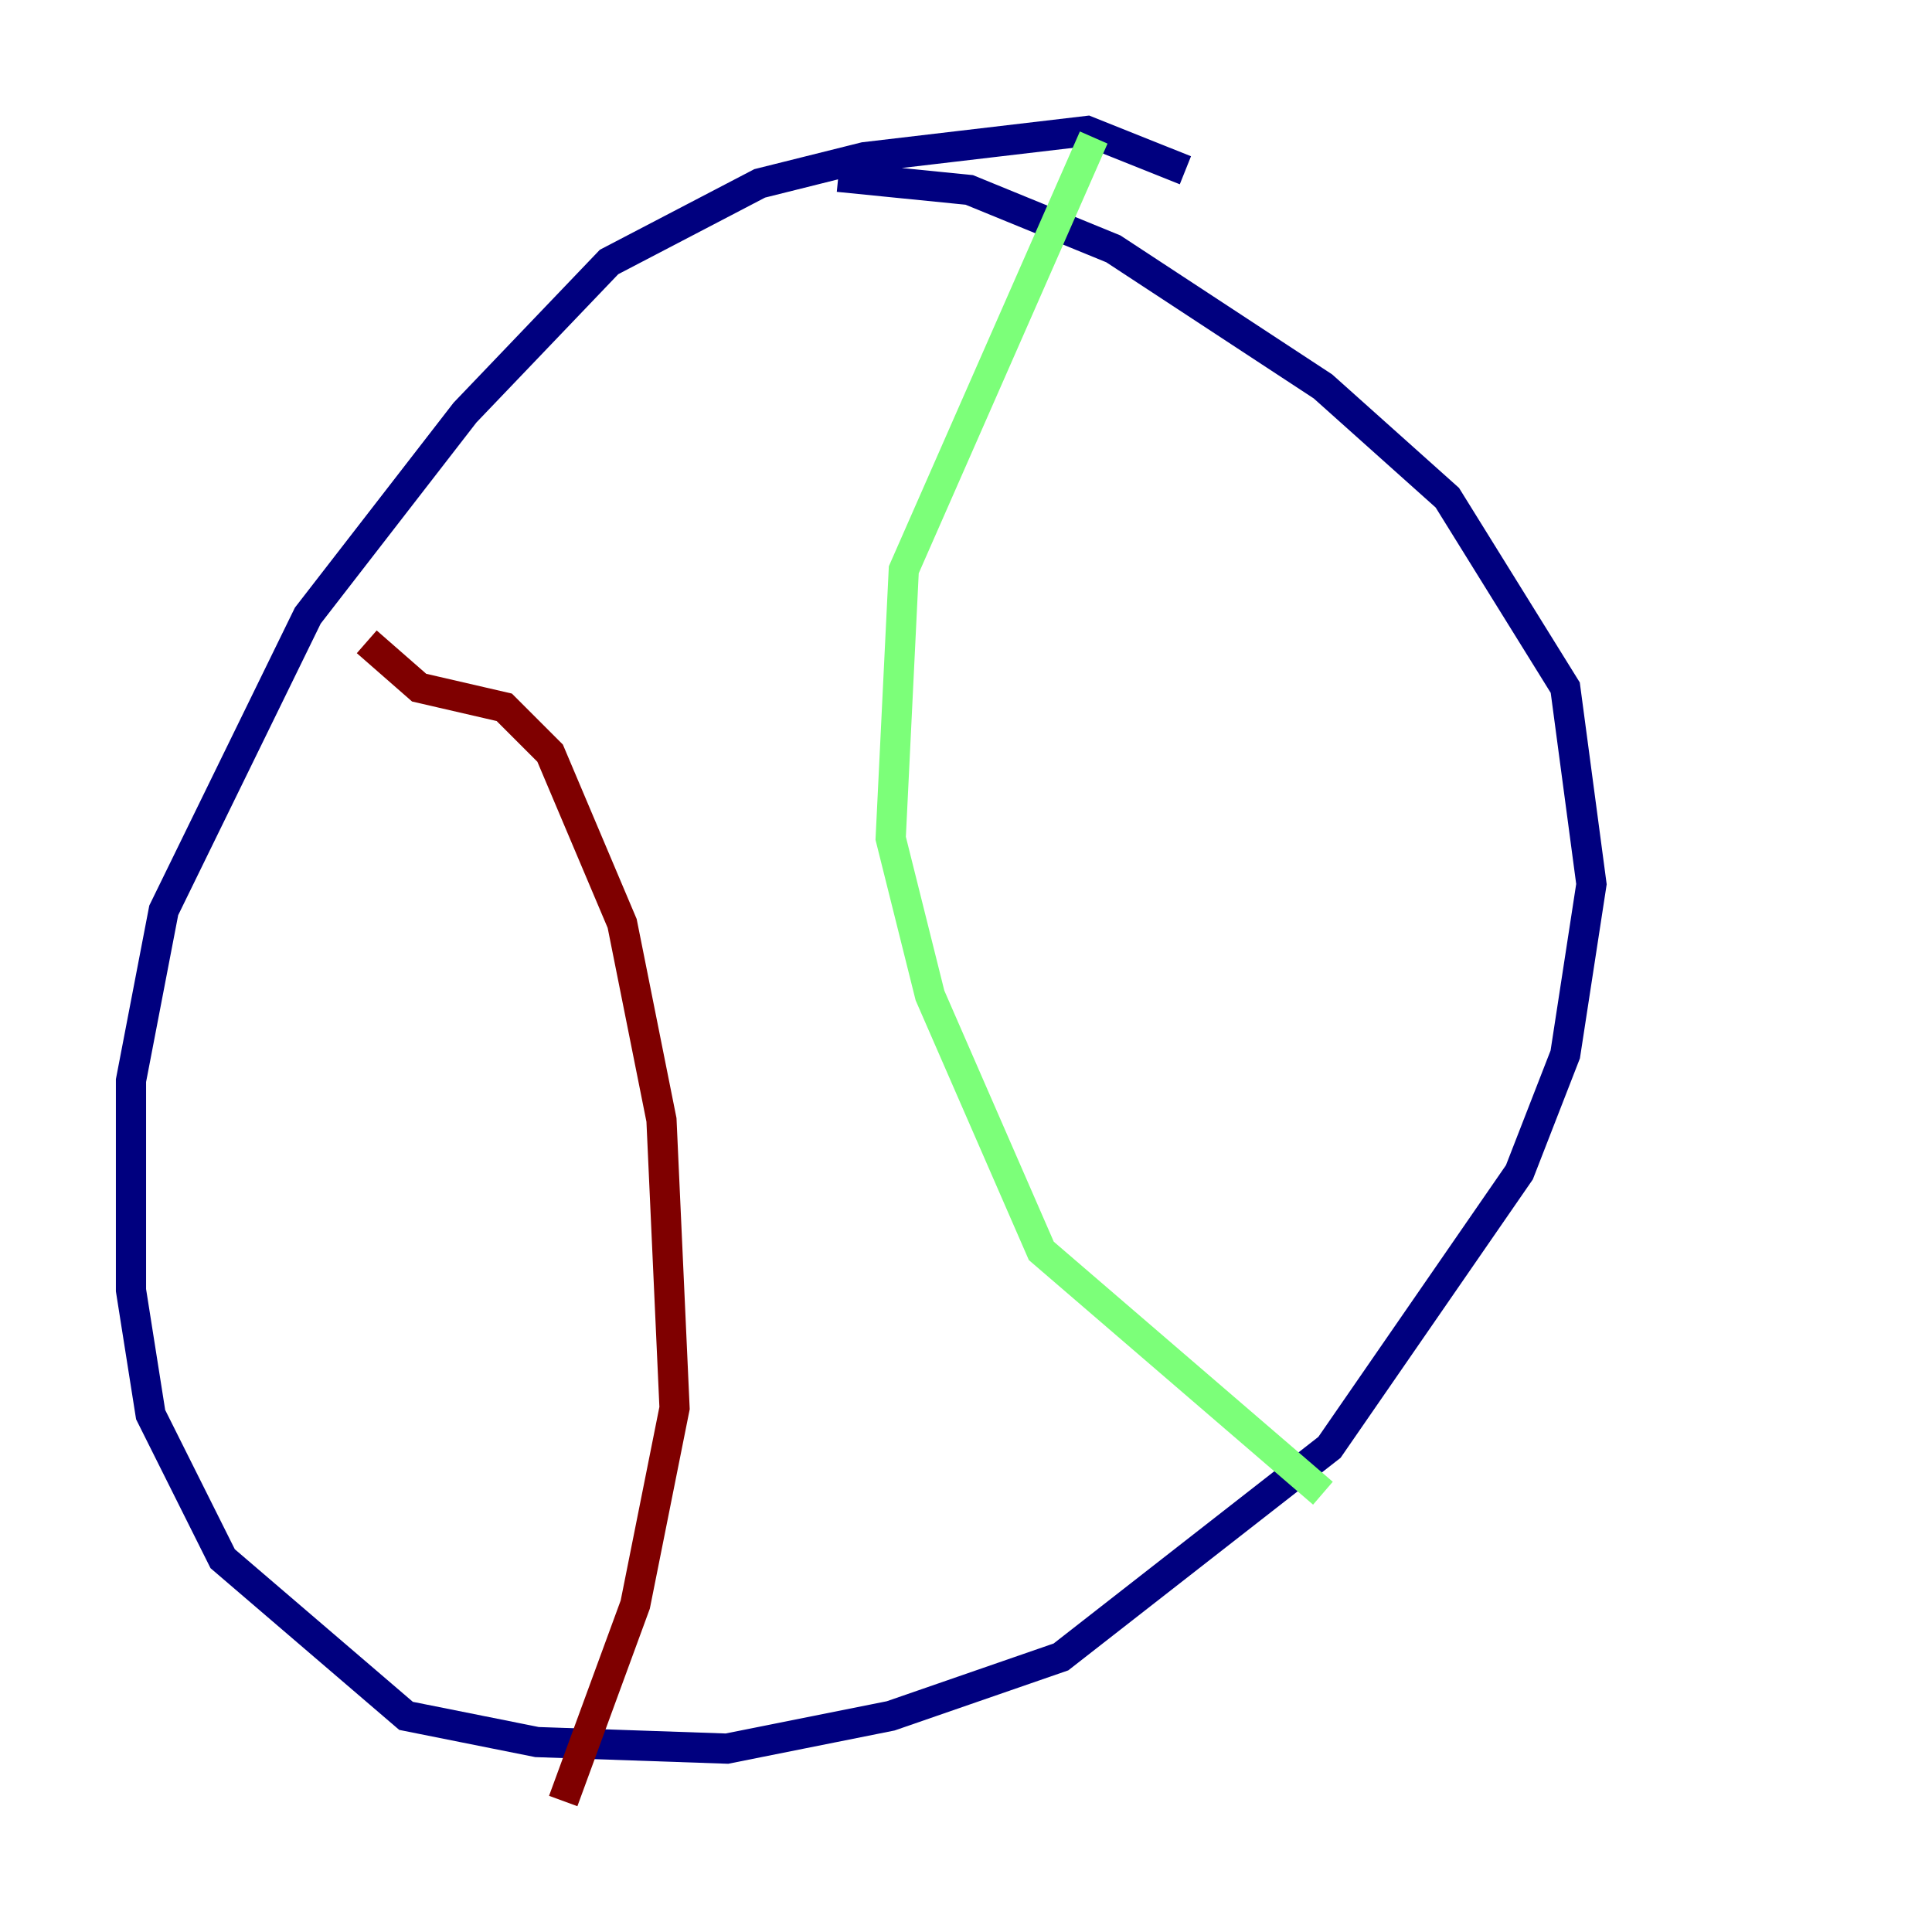 <?xml version="1.0" encoding="utf-8" ?>
<svg baseProfile="tiny" height="128" version="1.2" viewBox="0,0,128,128" width="128" xmlns="http://www.w3.org/2000/svg" xmlns:ev="http://www.w3.org/2001/xml-events" xmlns:xlink="http://www.w3.org/1999/xlink"><defs /><polyline fill="none" points="78.536,11.281 72.027,8.678 57.275,10.414 50.332,12.149 40.352,17.356 30.807,27.336 20.393,40.786 10.848,60.312 8.678,71.593 8.678,85.478 9.98,93.722 14.752,103.268 26.902,113.681 35.58,115.417 48.163,115.851 59.01,113.681 70.291,109.776 88.081,95.891 100.664,77.668 103.702,69.858 105.437,58.576 103.702,45.559 95.891,32.976 87.647,25.6 73.763,16.488 64.217,12.583 55.539,11.715" stroke="#00007f" stroke-width="2" /><polyline fill="none" points="72.461,9.112 59.878,37.749 59.01,55.539 61.614,65.953 68.99,82.875 87.647,98.929" stroke="#7cff79" stroke-width="2" /><polyline fill="none" points="24.298,42.522 27.77,45.559 33.41,46.861 36.447,49.898 41.22,61.18 43.824,74.197 44.691,93.288 42.088,106.305 37.315,119.322" stroke="#7f0000" stroke-width="2" /></svg>